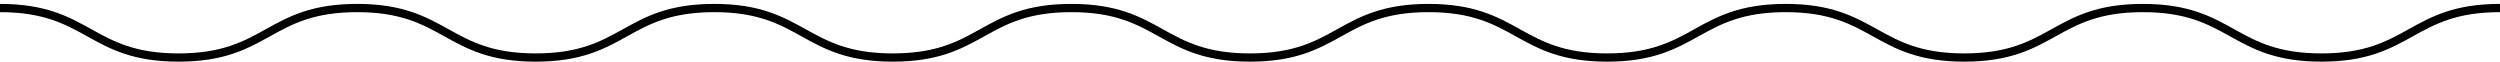 <svg width="606" height="15" viewBox="0 0 606 15" fill="none" xmlns="http://www.w3.org/2000/svg">
    <path d="M606 1.946C584.357 1.946 584.357 13.946 562.714 13.946C541.071 13.946 541.071 1.946 519.429 1.946C497.786 1.946 497.786 13.946 476.143 13.946C454.5 13.946 454.5 1.946 432.857 1.946C411.214 1.946 411.214 13.946 389.571 13.946C367.929 13.946 367.929 1.946 346.286 1.946C324.643 1.946 324.643 13.946 303 13.946C281.357 13.946 281.357 1.946 259.714 1.946C238.071 1.946 238.071 13.946 216.429 13.946C194.786 13.946 194.786 1.946 173.143 1.946C151.5 1.946 151.5 13.946 129.857 13.946C108.214 13.946 108.214 1.946 86.571 1.946C64.929 1.946 64.929 13.946 43.286 13.946C21.643 13.946 21.643 1.946 1.75342e-06 1.946"
          stroke="black" stroke-width="2" stroke-miterlimit="10"/>
</svg>
